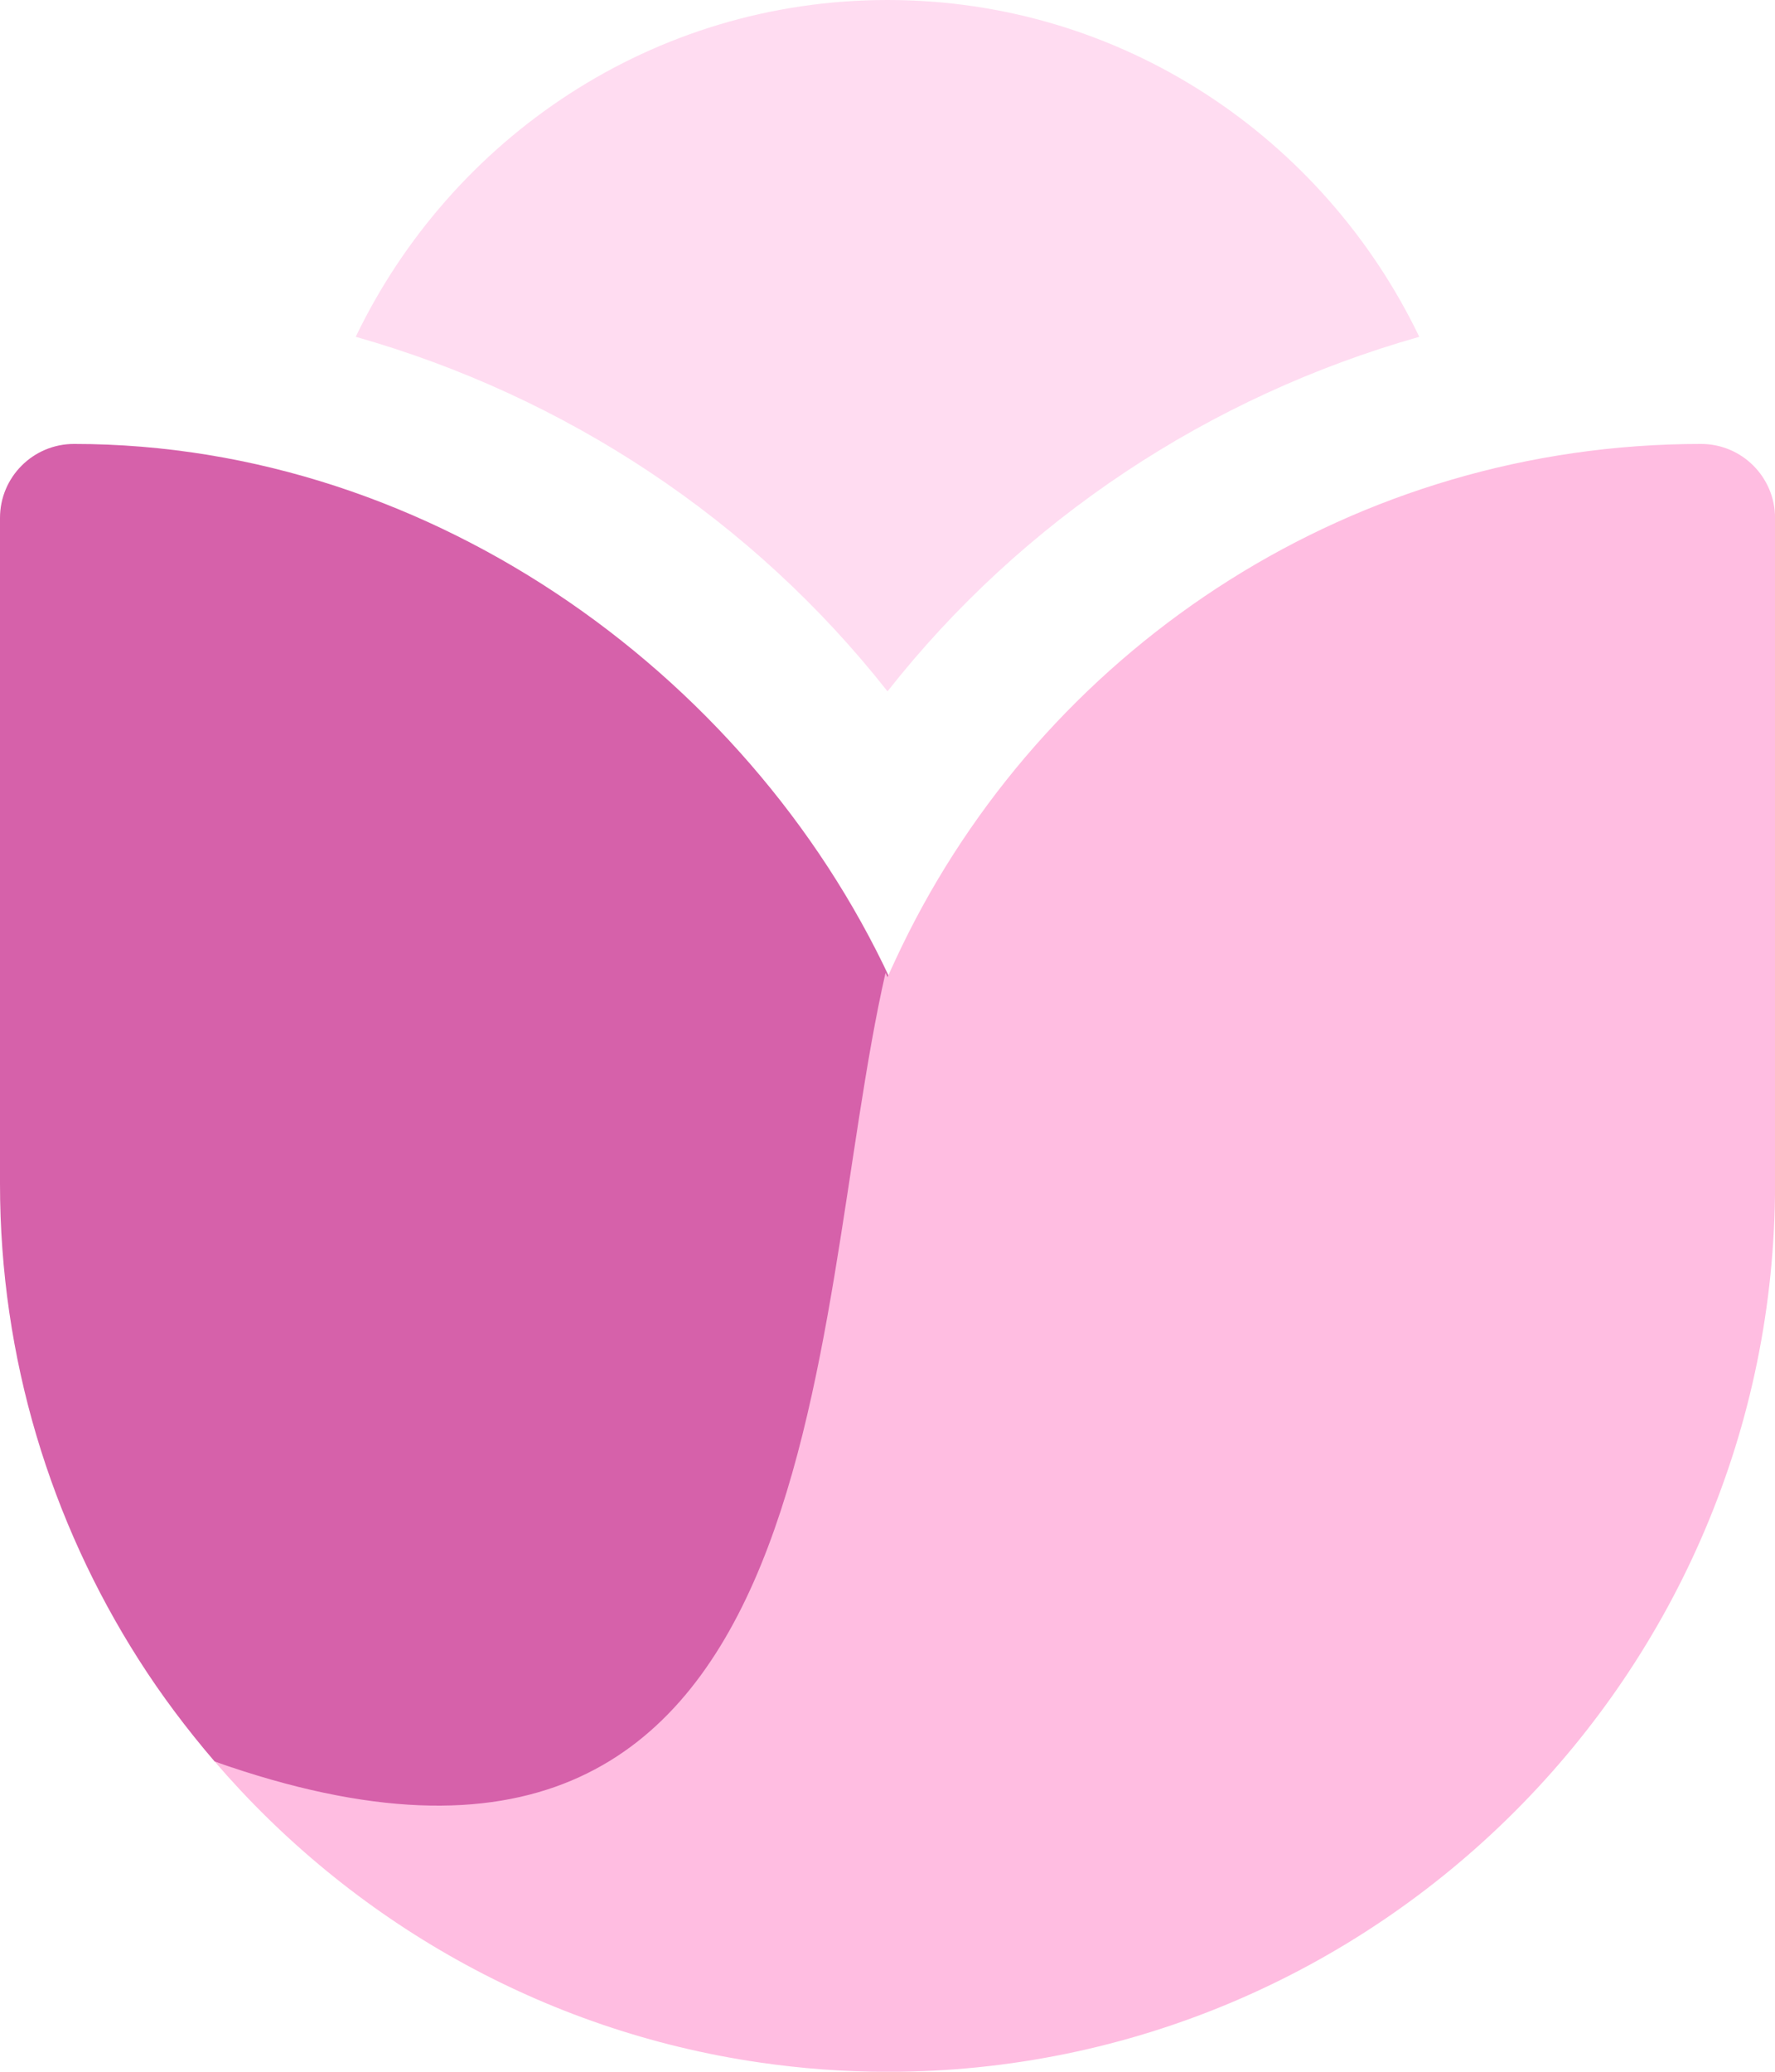 <svg version="1.1" id="图层_1" x="0px" y="0px" width="94.773px" height="110.568px" viewBox="0 0 94.773 110.568" enable-background="new 0 0 94.773 110.568" xml:space="preserve" xmlns:xml="http://www.w3.org/XML/1998/namespace" xmlns="http://www.w3.org/2000/svg" xmlns:xlink="http://www.w3.org/1999/xlink">
  <path fill="#D661AA" d="M47.886,53.034C40.511,36.423,23.261,23.693,3.949,23.693C1.768,23.693,0,25.462,0,27.642v35.54
	c0,9.333,2.722,18.035,7.396,25.374c1.221,1.919,2.588,3.734,4.063,5.453C44.011,108.784,43.594,71.813,47.886,53.034z" class="color c1"/>
  <path fill="#FFDCF1" d="M47.387,36.897C54.604,27.729,64.58,21.15,75.78,17.975C70.678,7.376,59.936,0,47.387,0
	c-12.55,0-23.291,7.376-28.394,17.975C30.193,21.15,40.169,27.729,47.387,36.897z" class="color c2"/>
  <path fill="#FFBDE1" d="M90.824,23.693c-18.471,0-34.51,10.633-42.32,26.103c-0.231,0.459-0.457,0.922-0.674,1.389
	c-0.147,0.321-0.301,0.643-0.442,0.967c-0.034-0.078-0.072-0.155-0.107-0.232c-4.292,18.778-2.522,53.837-35.818,42.092
	c7.285,8.48,17.5,14.374,29.073,16.058c2.238,0.327,4.525,0.503,6.854,0.503c26.125,0,47.387-21.253,47.387-47.388v-35.54
	C94.773,25.462,93.006,23.693,90.824,23.693z" class="color c3"/>
</svg>